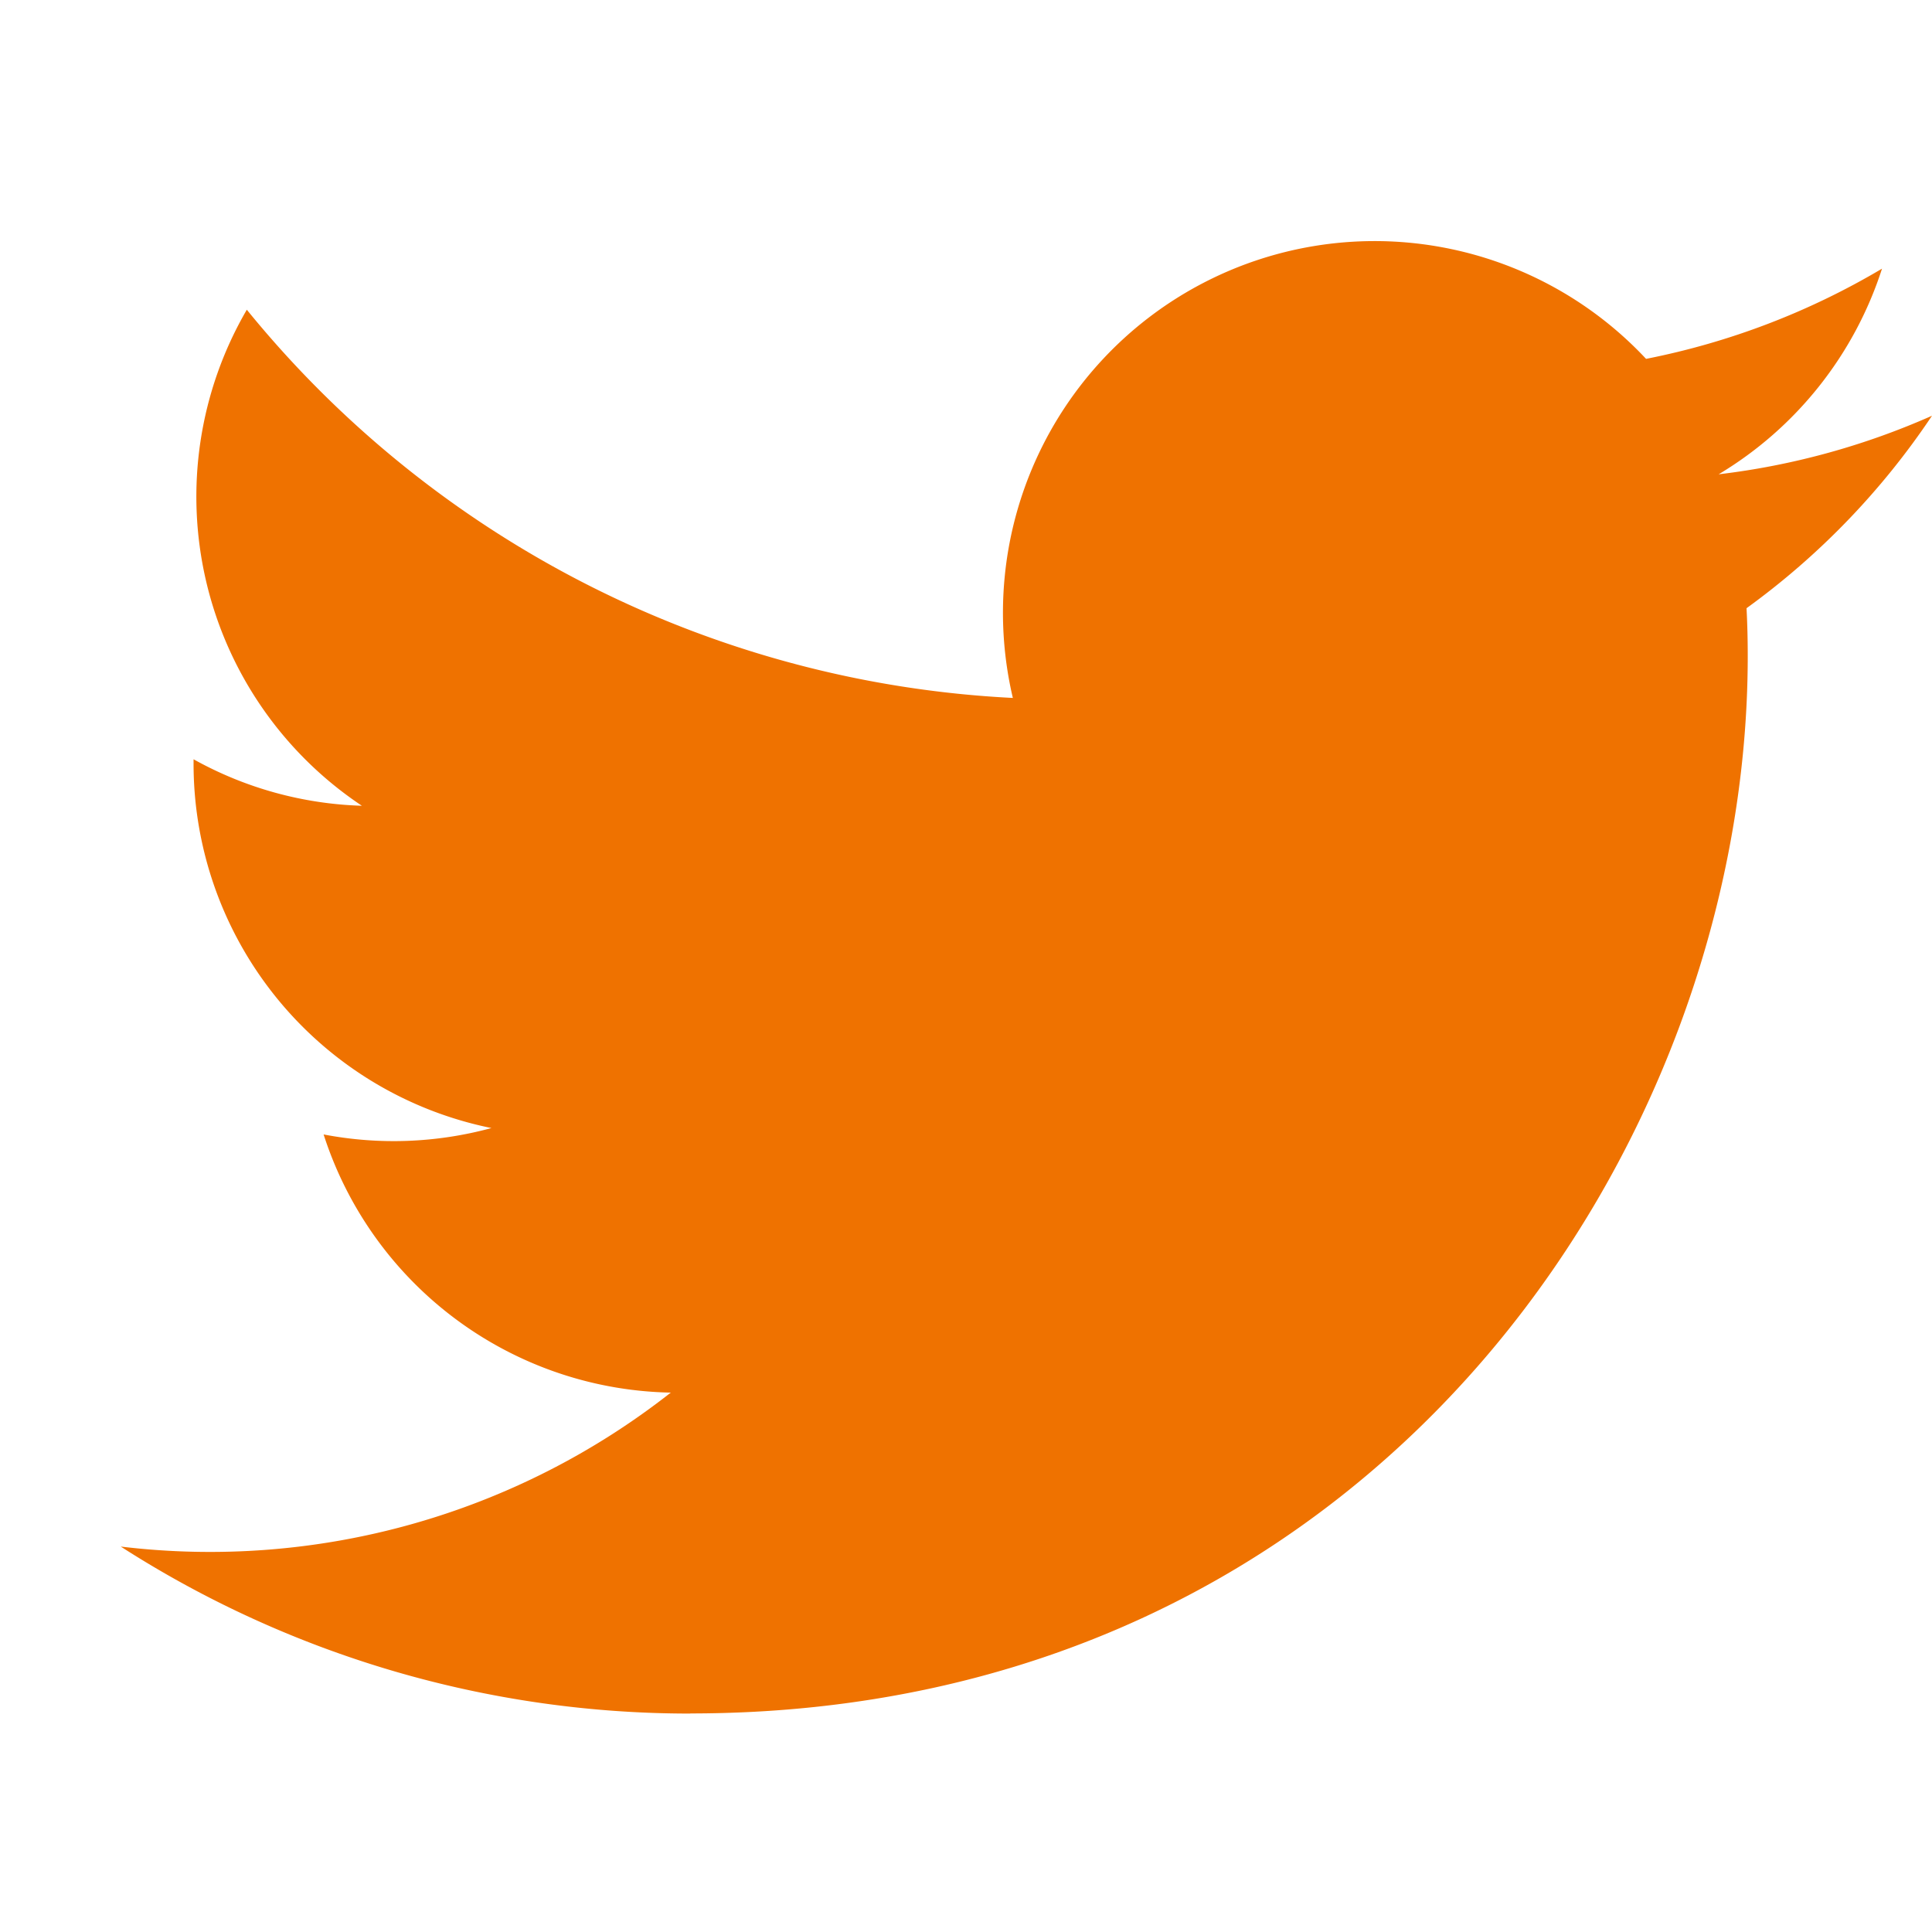 <svg width="16" height="16" xmlns="http://www.w3.org/2000/svg"><path d="M5.717 14.19c5.661 0 8.757-4.689 8.757-8.755 0-.134-.003-.266-.01-.398A6.26 6.26 0 0 0 16 3.443a6.144 6.144 0 0 1-1.767.485 3.088 3.088 0 0 0 1.353-1.703 6.163 6.163 0 0 1-1.954.747A3.078 3.078 0 0 0 8.388 5.78a8.738 8.738 0 0 1-6.344-3.215 3.076 3.076 0 0 0 .953 4.108 3.054 3.054 0 0 1-1.394-.385v.04A3.079 3.079 0 0 0 4.07 9.342a3.08 3.08 0 0 1-1.39.053 3.081 3.081 0 0 0 2.875 2.138A6.175 6.175 0 0 1 1 12.808a8.713 8.713 0 0 0 4.717 1.383" fill="#ef7200" fill-rule="evenodd"/></svg>